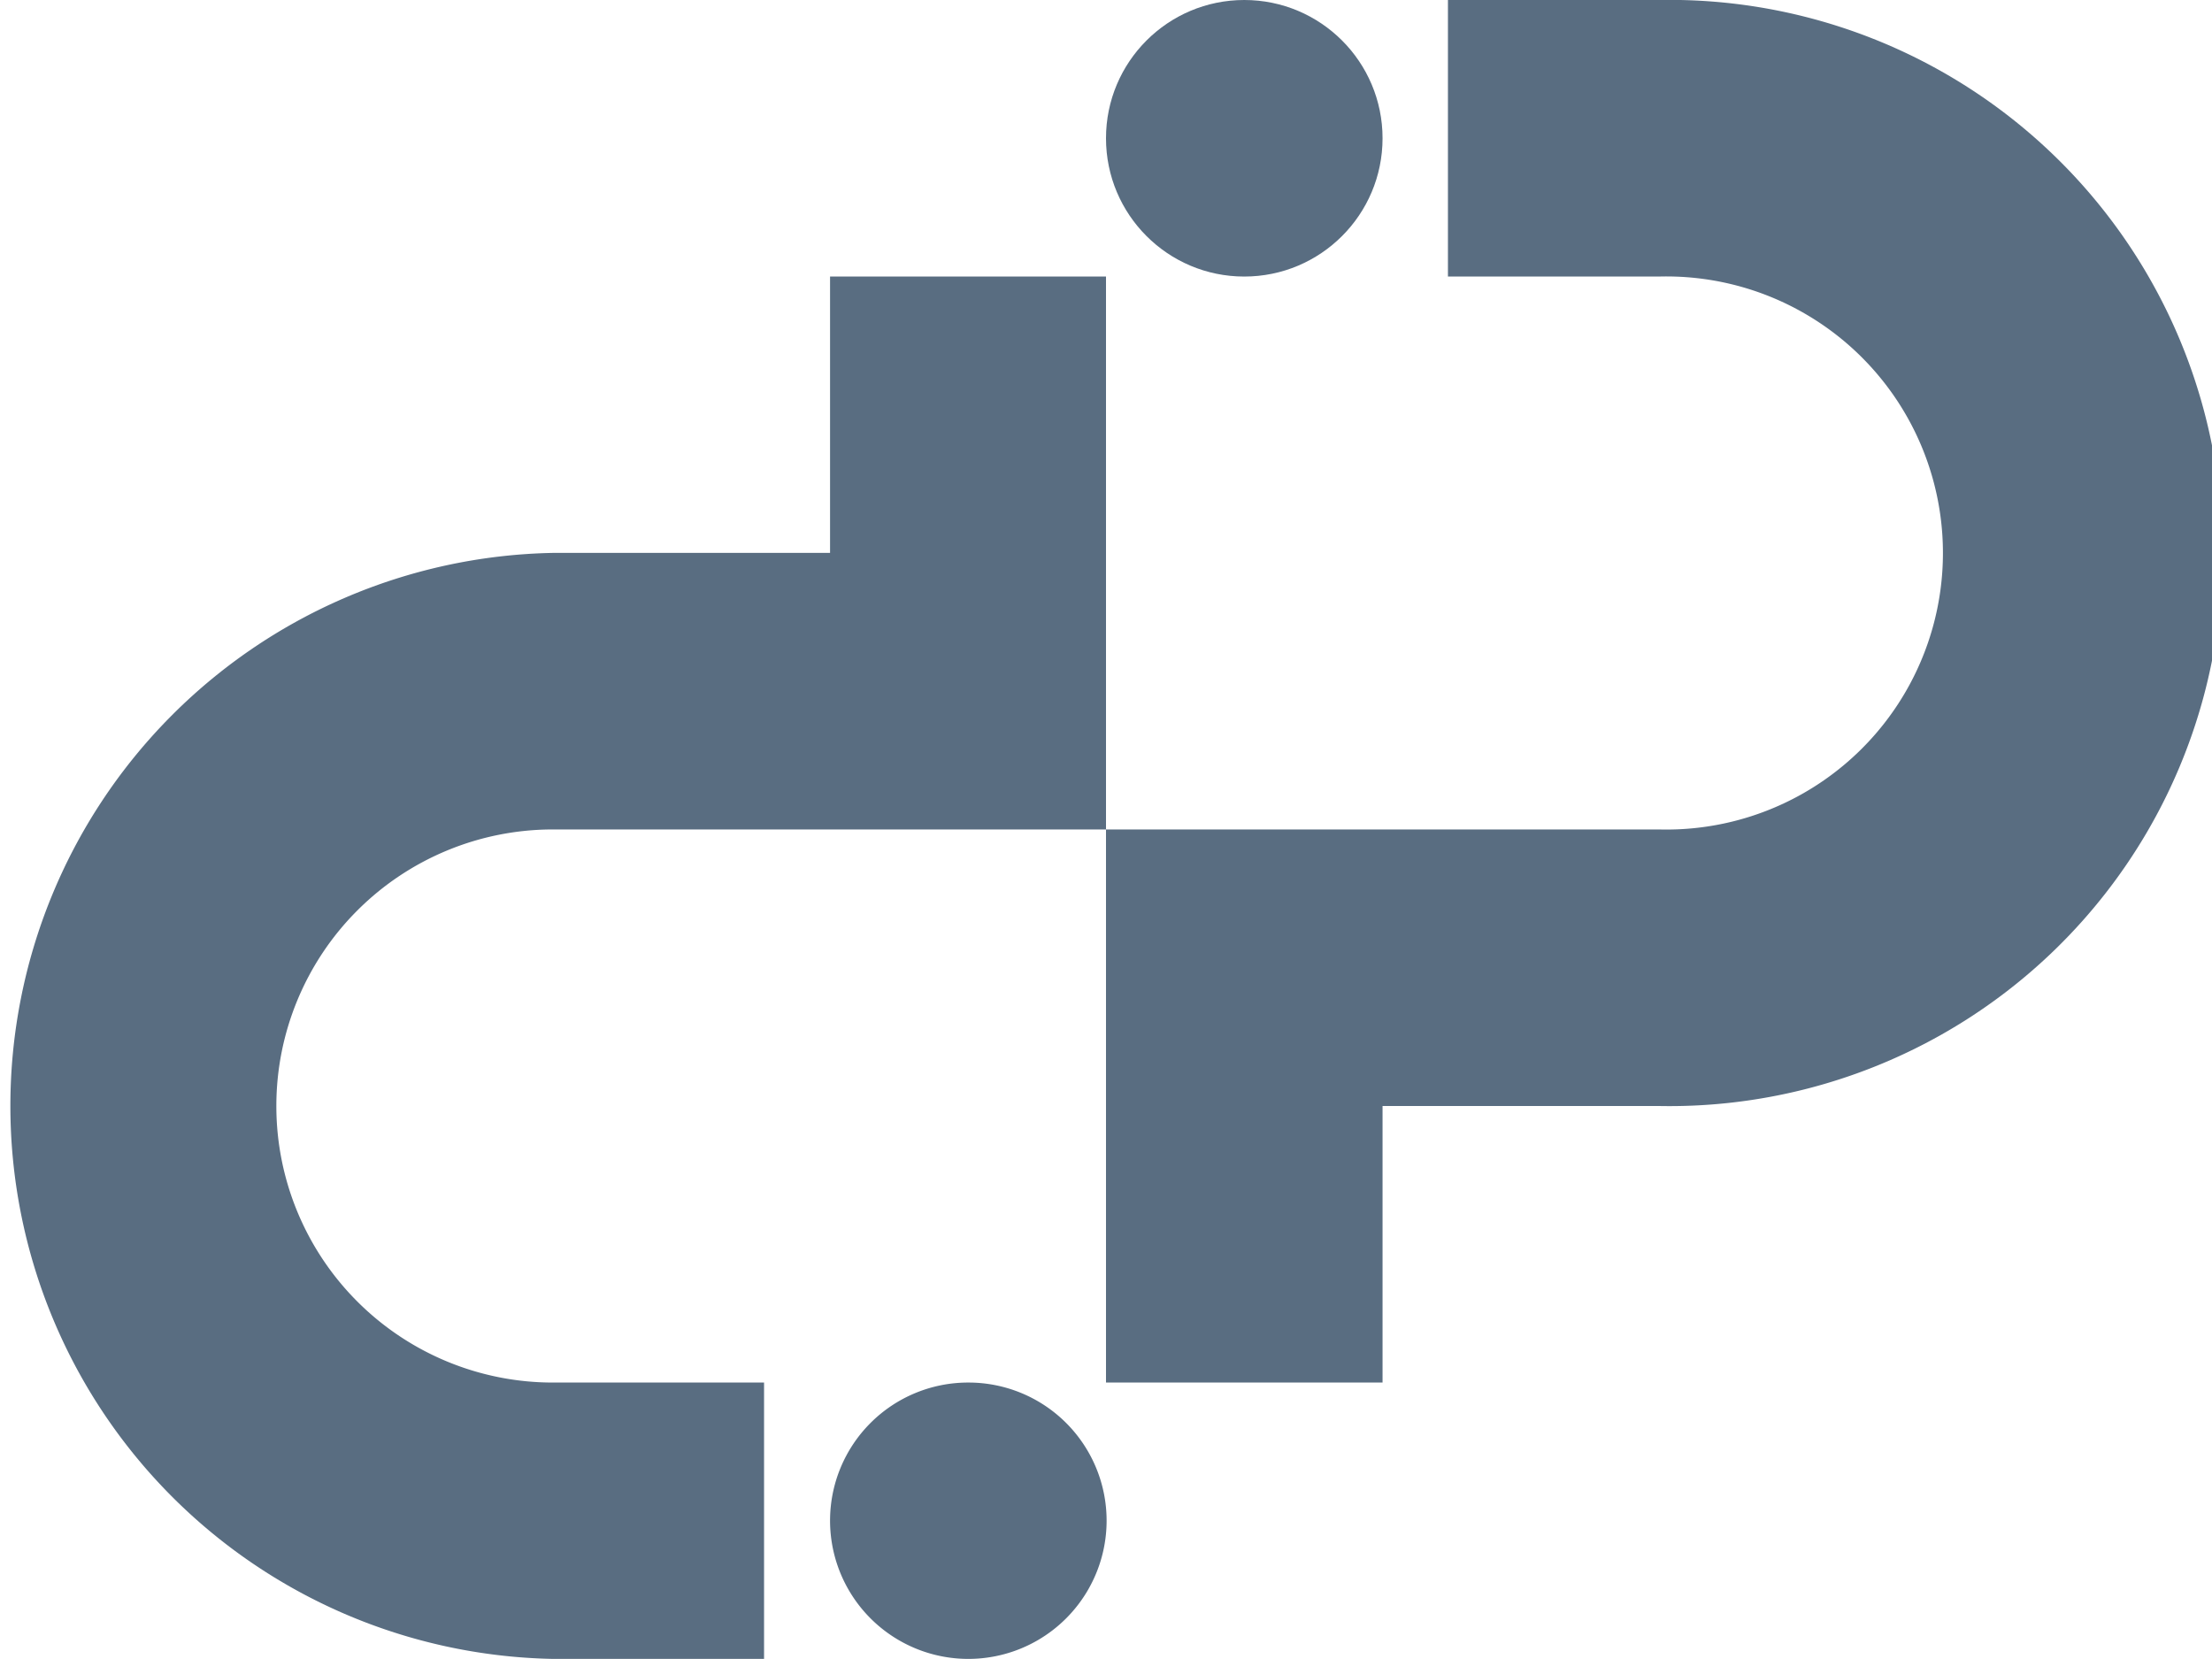 <svg xmlns="http://www.w3.org/2000/svg" viewBox="0 0 109.26 81.94"><defs><style>.cls-1{fill:#596d81;}</style></defs><title>Asset 1</title><g id="Layer_2" data-name="Layer 2"><g id="Layer_1-2" data-name="Layer 1"><path class="cls-1" d="M81.94,0H71.52V13.66H81.94a13.66,13.66,0,1,1,0,27.31H54.63V68.29H68.29V54.63H81.94A27.32,27.32,0,1,0,81.94,0Z"/><circle class="cls-1" cx="61.46" cy="6.83" r="6.83"/><path class="cls-1" d="M54.63,13.66H41V27.31H27.31a27.32,27.32,0,0,0,0,54.63H37.74V68.29H27.31a13.66,13.66,0,0,1,0-27.32H54.63V13.66Z"/><path class="cls-1" d="M47.8,68.29A6.82,6.82,0,0,0,41,75.11h0a6.83,6.83,0,0,0,13.66,0h0A6.82,6.82,0,0,0,47.8,68.29Z"/></g></g></svg>

